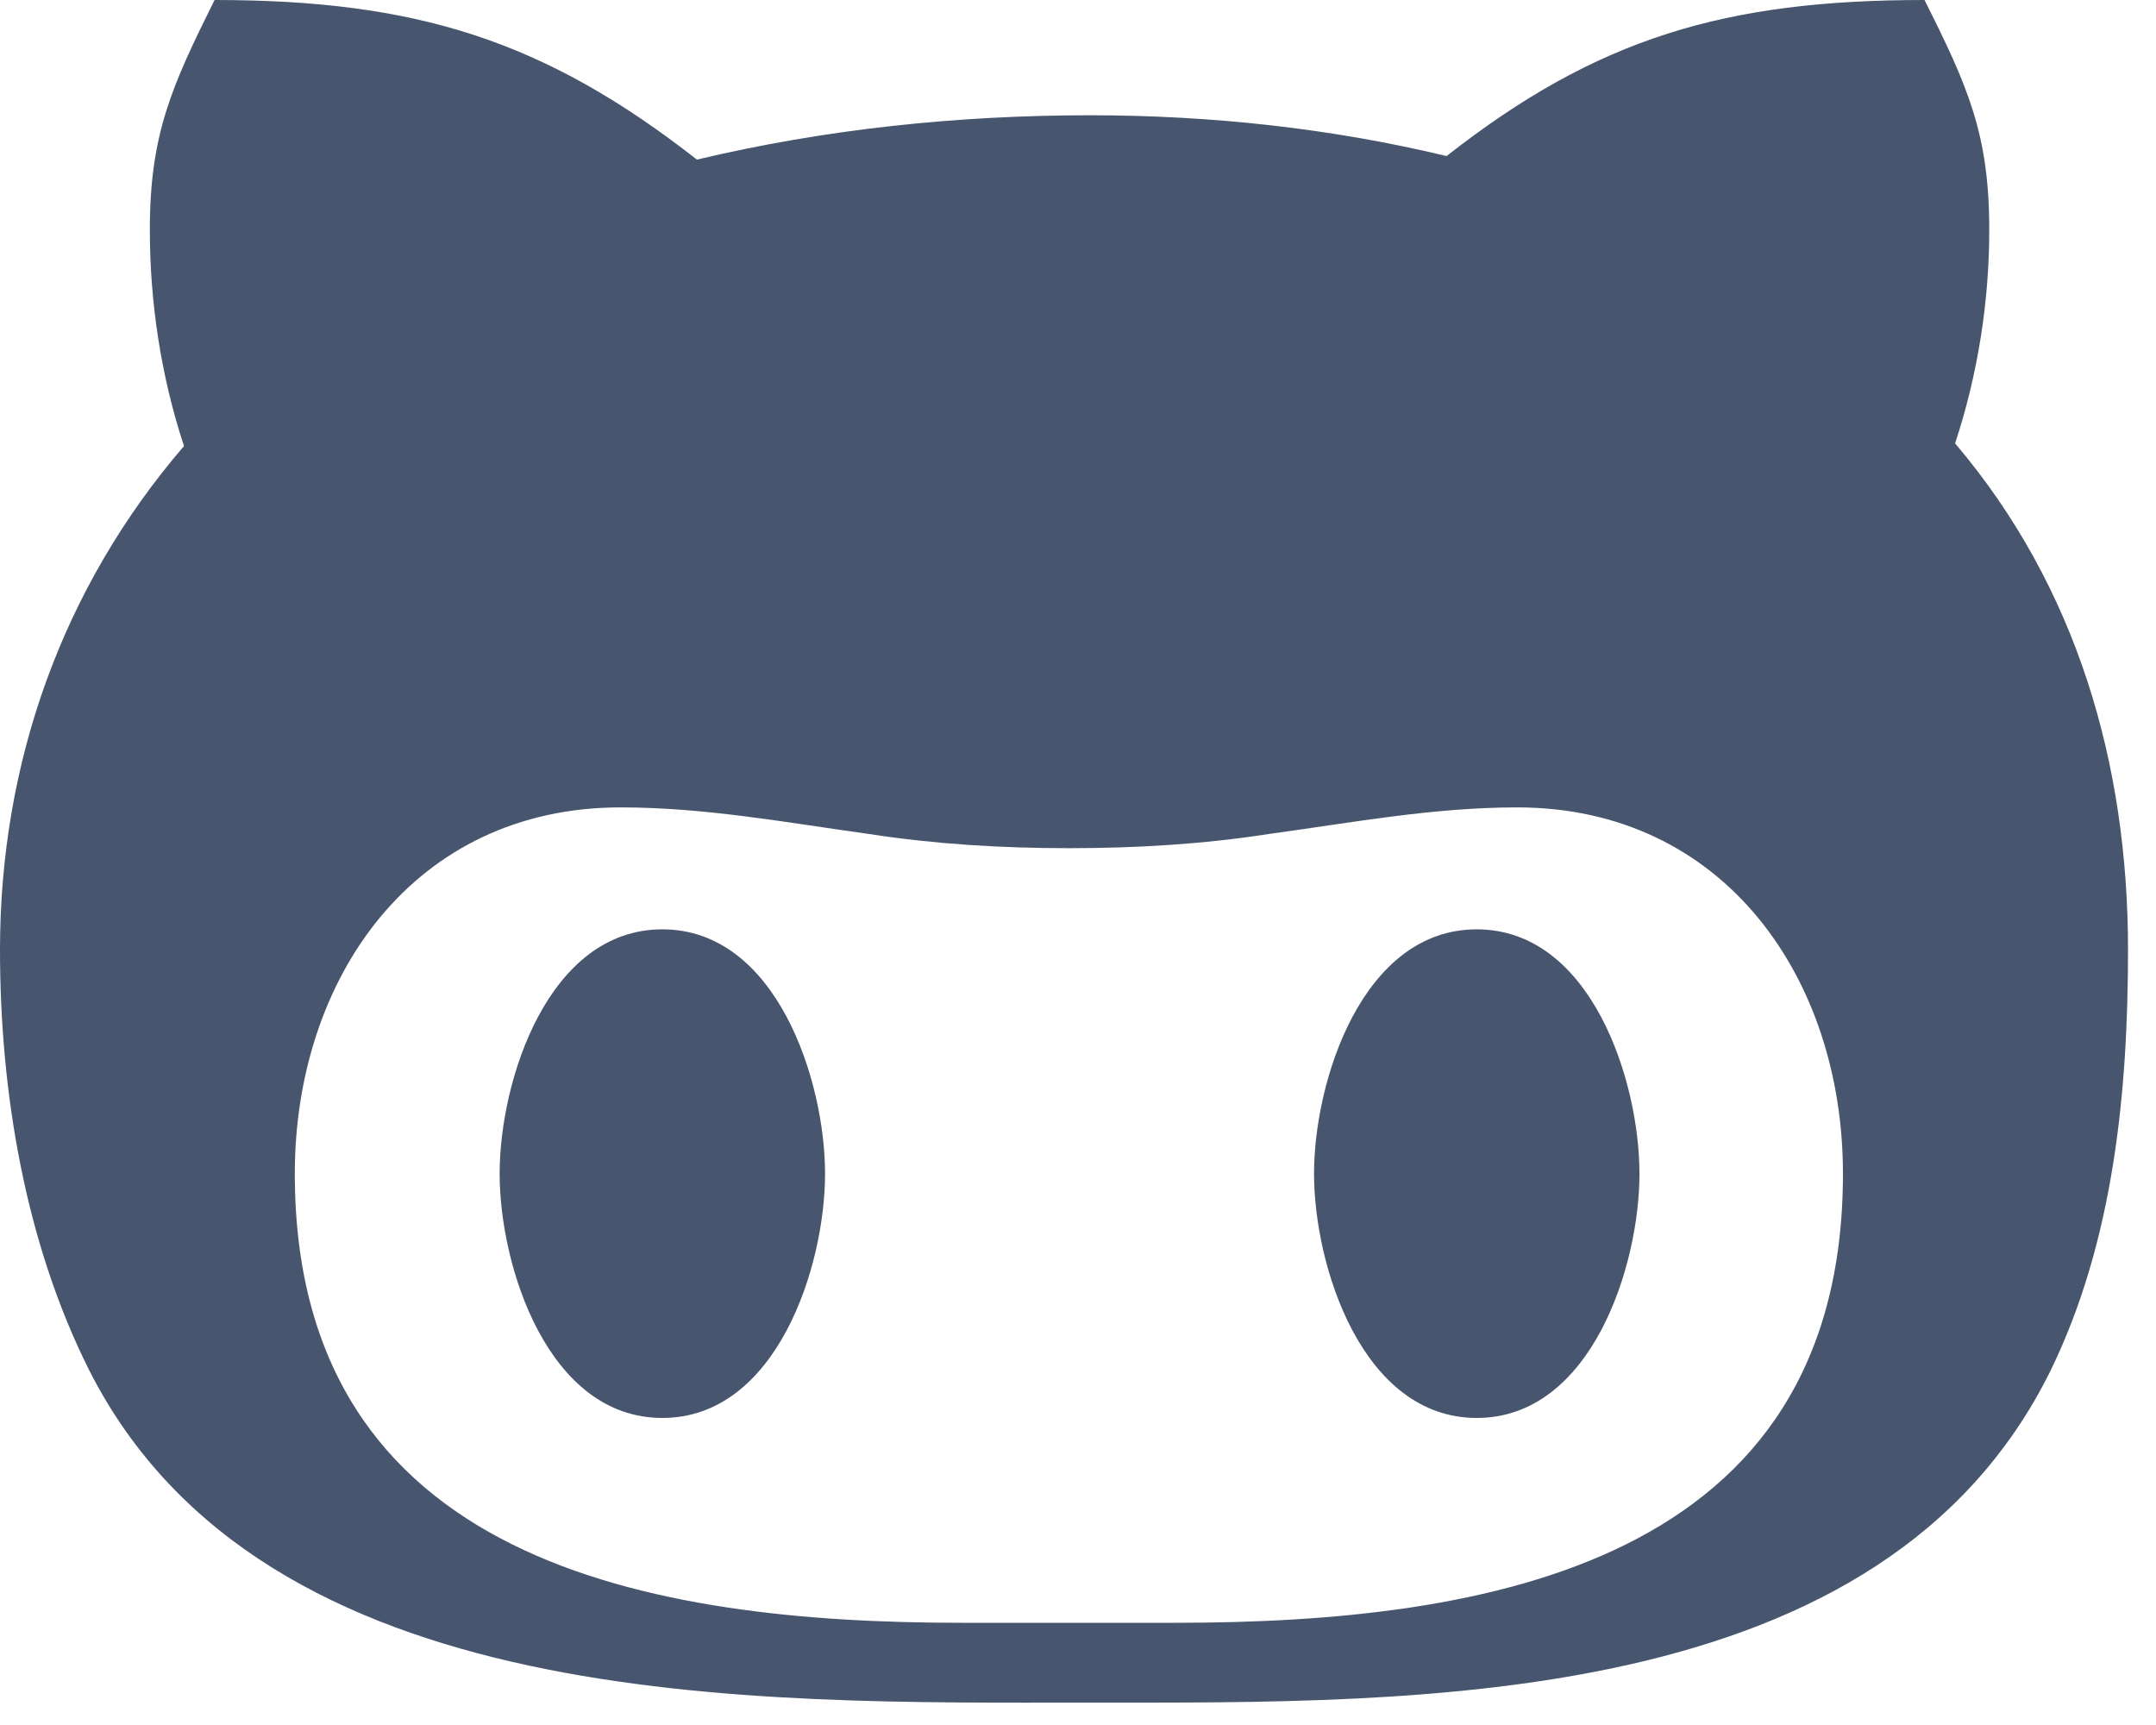 <?xml version="1.0" encoding="UTF-8"?>
<svg width="50px" height="40px" viewBox="0 0 50 40" version="1.1" xmlns="http://www.w3.org/2000/svg" xmlns:xlink="http://www.w3.org/1999/xlink">
    <!-- Generator: Sketch 51.3 (57544) - http://www.bohemiancoding.com/sketch -->
    <title>github-alt-brands</title>
    <desc>Created with Sketch.</desc>
    <defs></defs>
    <g id="Page-1" stroke="none" stroke-width="1" fill="none" fill-rule="evenodd">
        <g id="Catatek" transform="translate(-161, -5202)" fill="#47566E" fill-rule="nonzero">
            <g id="Group-5" transform="translate(74, 5202)">
                <g id="github-alt-brands" transform="translate(87, 0)">
                    <path d="M19.134,27.215 C19.134,29.364 18.013,32.88 15.36,32.88 C12.708,32.88 11.587,29.364 11.587,27.215 C11.587,25.066 12.708,21.55 15.36,21.55 C18.013,21.55 19.134,25.066 19.134,27.215 Z M49.351,22.023 C49.351,25.302 49.022,28.778 47.551,31.79 C43.655,39.666 32.942,39.481 25.272,39.481 C17.478,39.481 6.128,39.758 2.077,31.79 C0.576,28.808 1.77635684e-14,25.302 1.77635684e-14,22.023 C1.77635684e-14,17.715 1.429,13.643 4.267,10.343 C3.732,8.719 3.475,7.012 3.475,5.326 C3.475,3.115 3.979,2.005 4.976,0 C9.634,0 12.615,0.925 16.162,3.701 C19.144,2.992 22.208,2.673 25.282,2.673 C28.058,2.673 30.854,2.971 33.548,3.619 C37.044,0.874 40.025,0 44.631,0 C45.639,2.005 46.133,3.115 46.133,5.326 C46.133,7.012 45.865,8.688 45.341,10.281 C48.168,13.613 49.351,17.715 49.351,22.023 Z M42.74,27.215 C42.74,22.701 39.995,18.722 35.183,18.722 C33.24,18.722 31.379,19.072 29.425,19.339 C27.893,19.576 26.361,19.668 24.788,19.668 C23.226,19.668 21.694,19.576 20.152,19.339 C18.229,19.072 16.347,18.722 14.394,18.722 C9.582,18.722 6.837,22.701 6.837,27.215 C6.837,36.242 15.103,37.63 22.3,37.63 L27.256,37.63 C34.484,37.63 42.74,36.252 42.74,27.215 Z M34.247,21.55 C31.595,21.55 30.474,25.066 30.474,27.215 C30.474,29.364 31.595,32.88 34.247,32.88 C36.9,32.88 38.021,29.364 38.021,27.215 C38.021,25.066 36.9,21.55 34.247,21.55 Z" id="Shape"></path>
                </g>
            </g>
        </g>
    </g>
</svg>